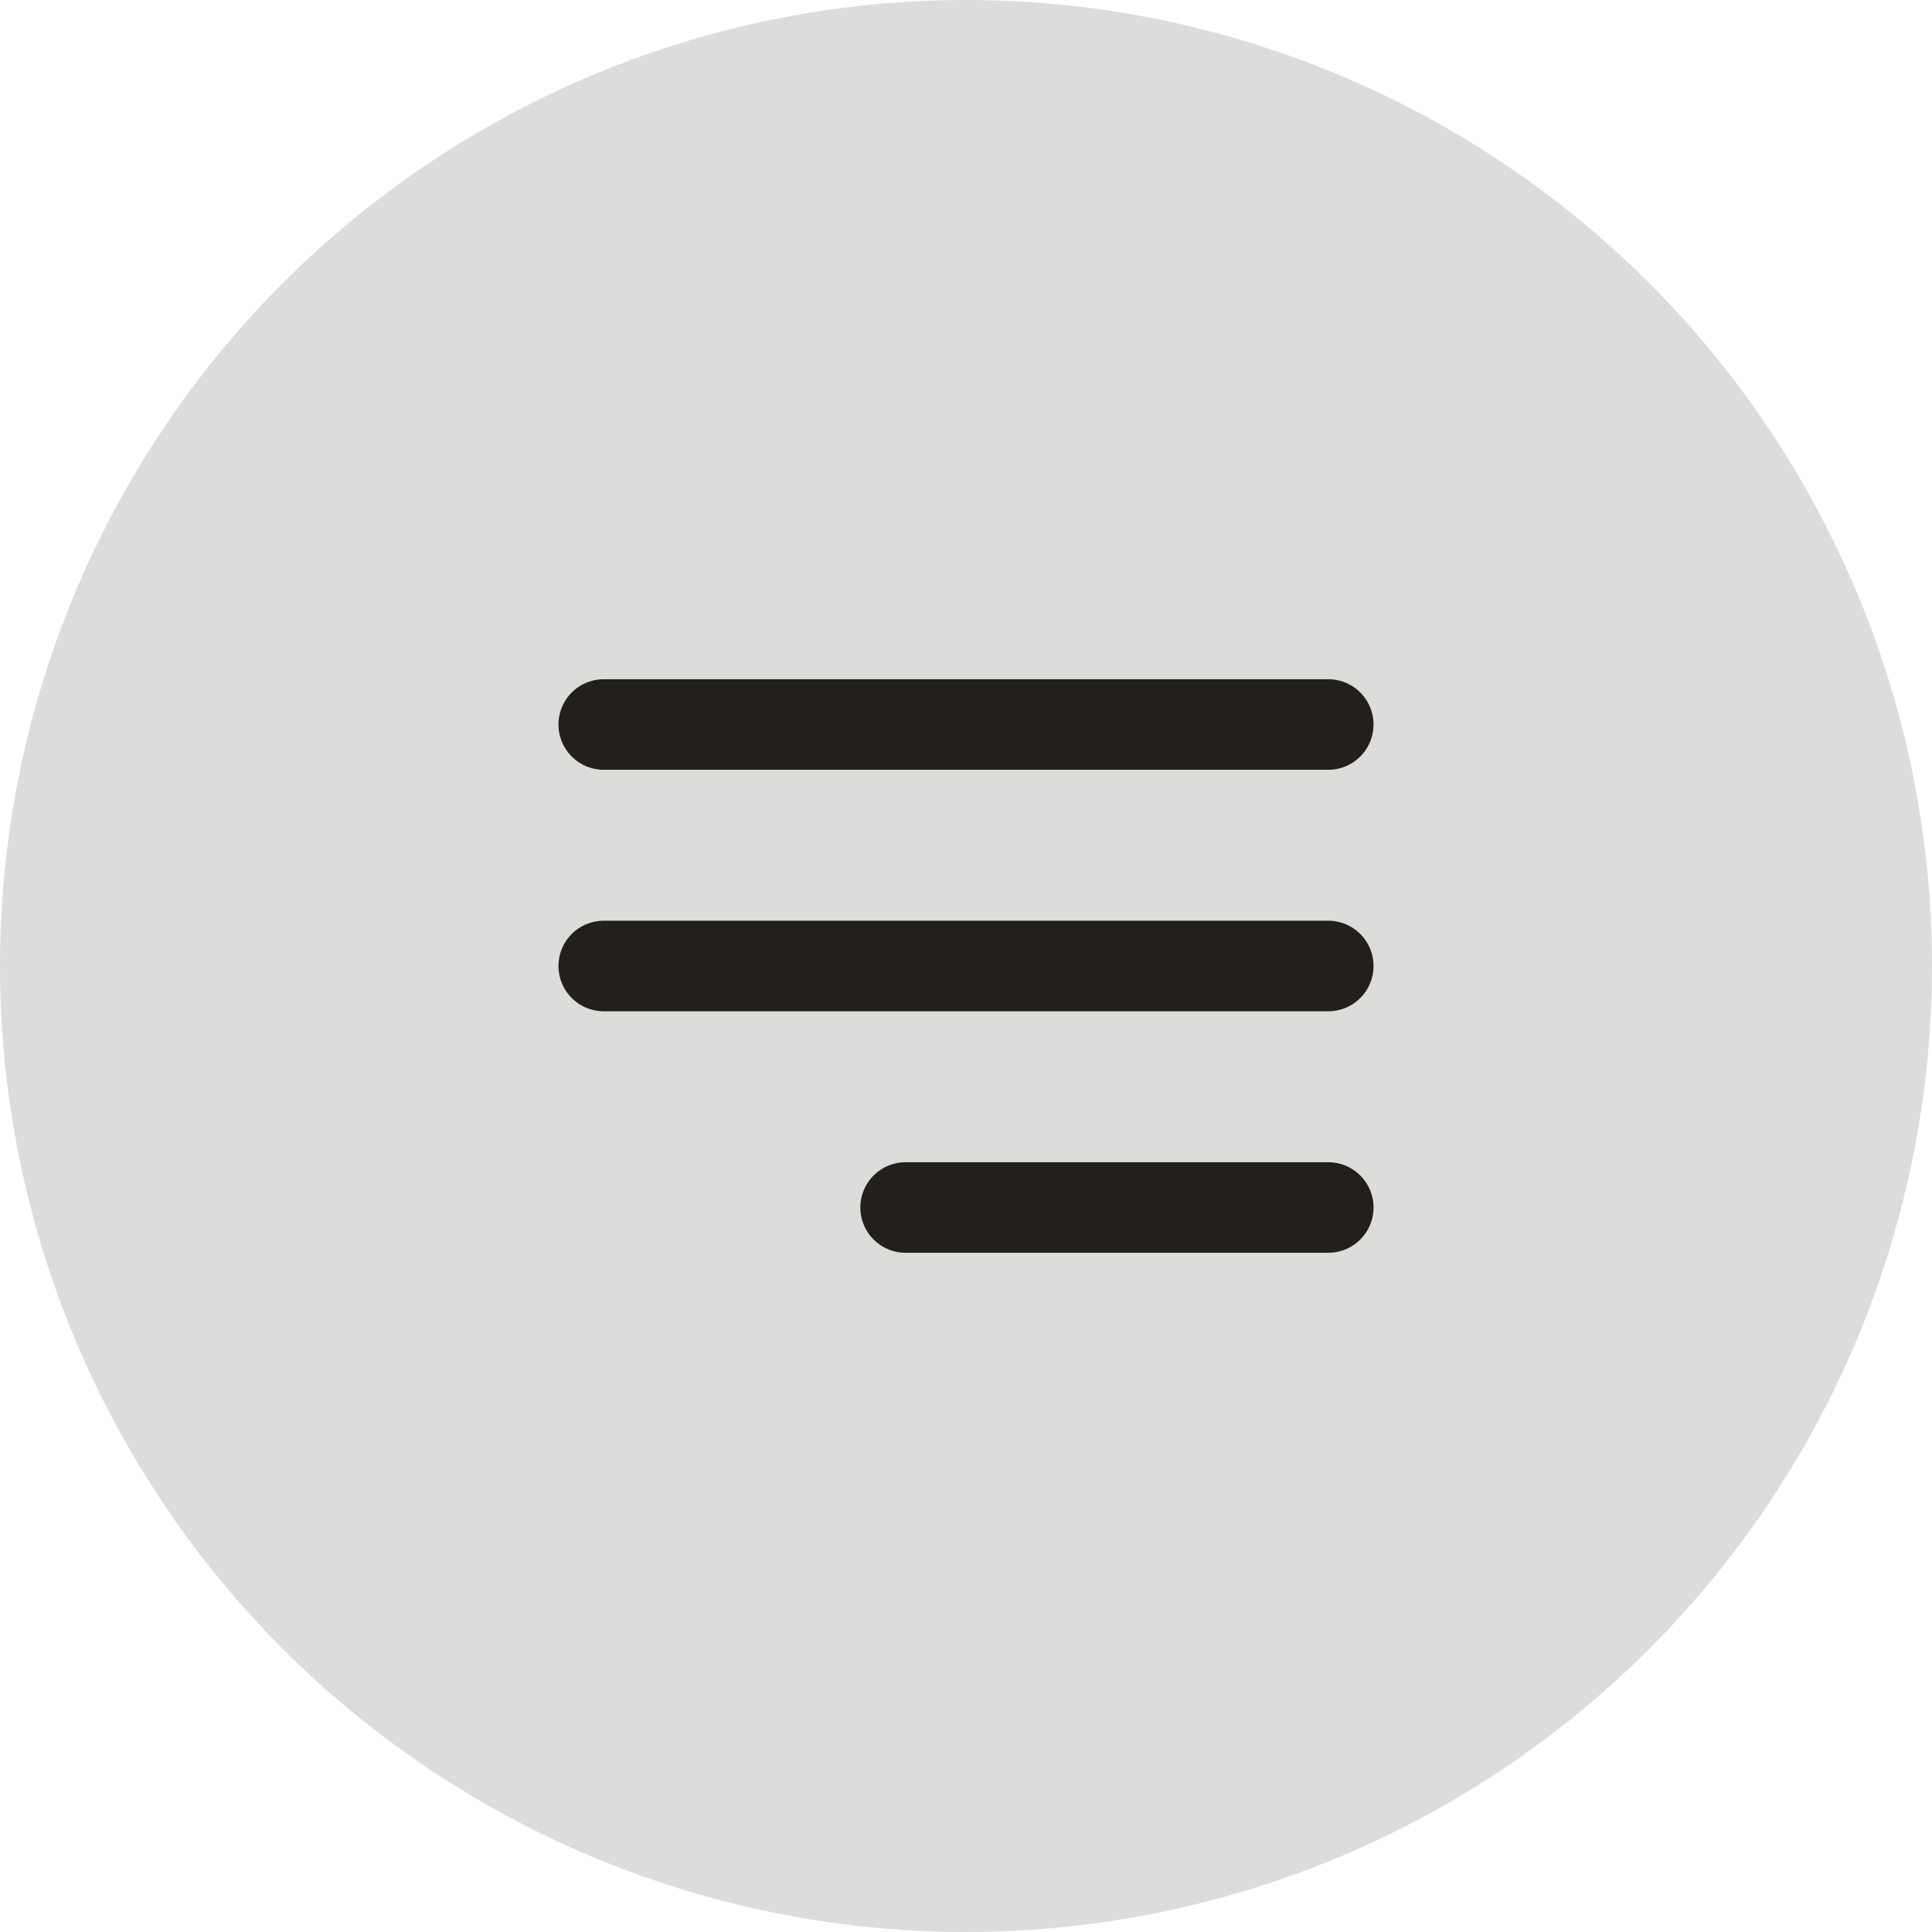 <svg width="32" height="32" viewBox="0 0 32 32" fill="none" xmlns="http://www.w3.org/2000/svg">
<circle r="16" transform="matrix(-1 0 0 1 16 16)" fill="#23201B" fill-opacity="0.16"/>
<path d="M22 12H10" stroke="#23201B" stroke-width="1.5" stroke-linecap="round" stroke-linejoin="round"/>
<path d="M22 16H10" stroke="#23201B" stroke-width="1.5" stroke-linecap="round" stroke-linejoin="round"/>
<path d="M22 20H15" stroke="#23201B" stroke-width="1.5" stroke-linecap="round" stroke-linejoin="round"/>
</svg>
